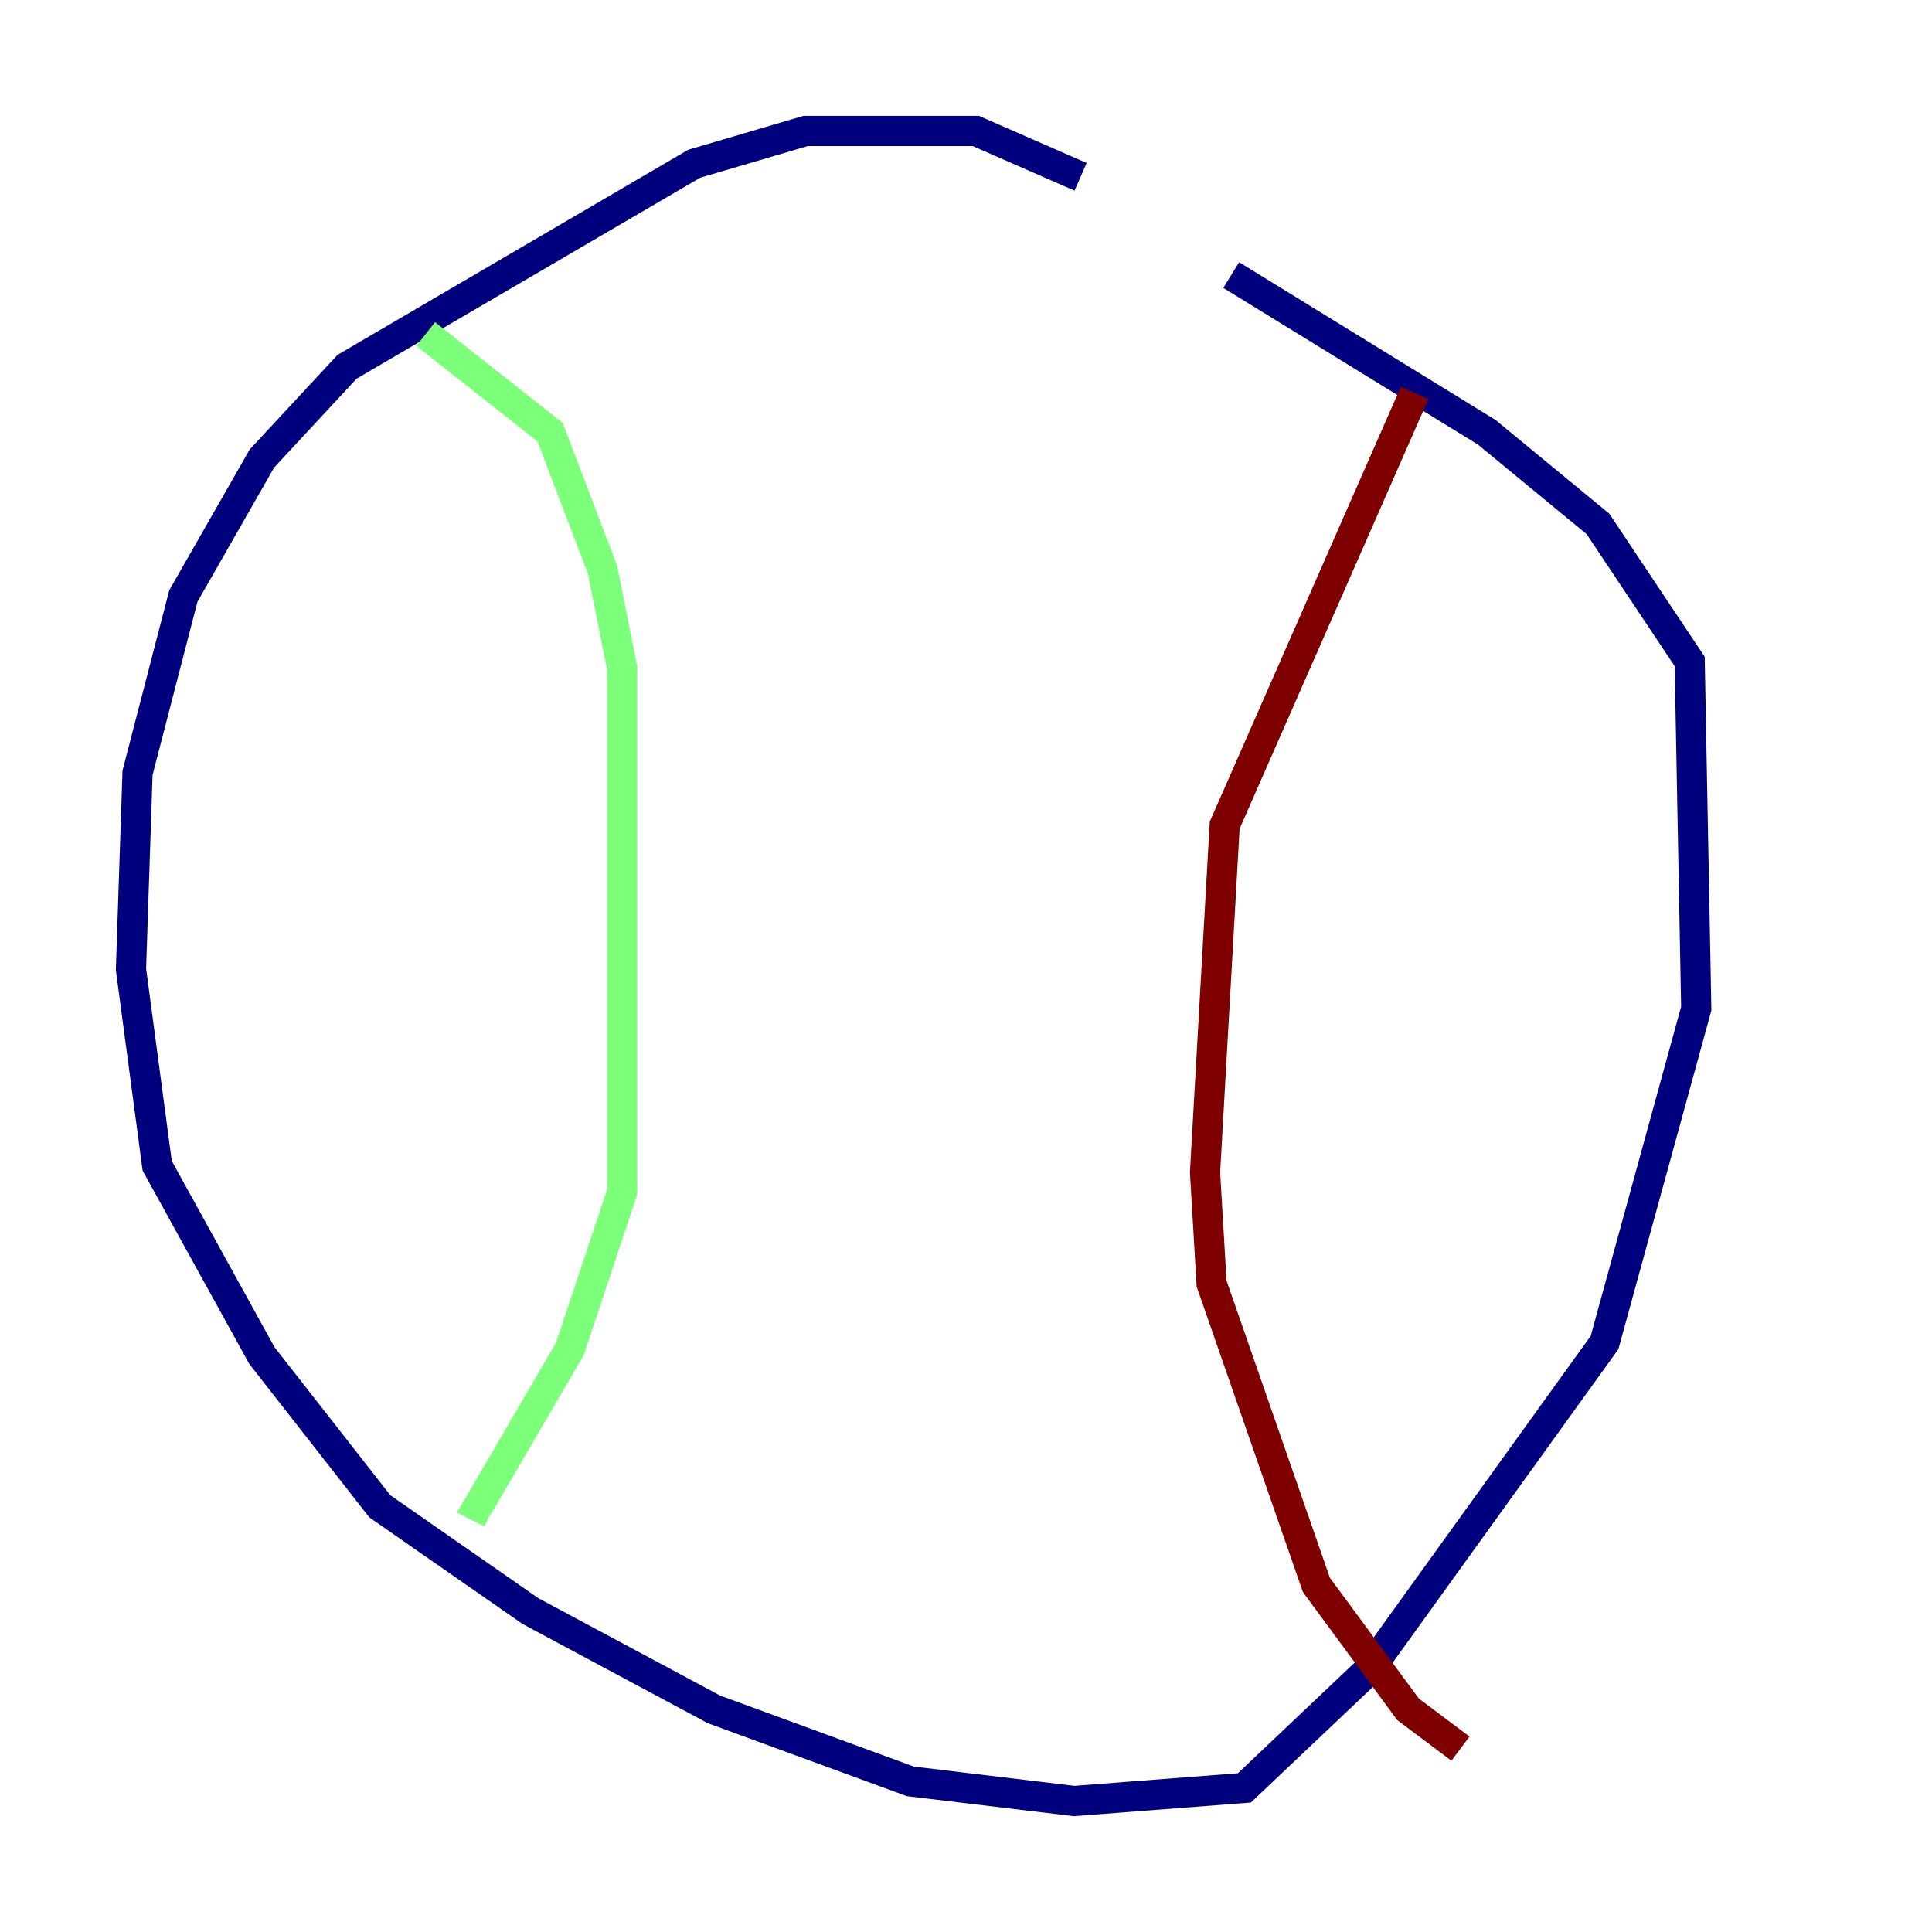 <?xml version="1.0" encoding="utf-8" ?>
<svg baseProfile="tiny" height="128" version="1.2" viewBox="0,0,128,128" width="128" xmlns="http://www.w3.org/2000/svg" xmlns:ev="http://www.w3.org/2001/xml-events" xmlns:xlink="http://www.w3.org/1999/xlink"><defs /><polyline fill="none" points="71.593,11.715 64.651,8.678 53.37,8.678 45.993,10.848 22.997,24.298 17.356,30.373 12.149,39.485 9.112,51.2 8.678,64.217 10.414,77.234 17.356,89.817 25.166,99.797 35.146,106.739 47.295,113.248 60.312,118.02 71.159,119.322 82.441,118.454 90.685,110.644 106.305,88.949 112.38,66.82 111.946,43.824 105.871,34.712 98.495,28.637 81.573,18.224" stroke="#00007f" stroke-width="2" /><polyline fill="none" points="28.203,22.129 36.447,28.637 39.919,37.749 41.22,44.258 41.22,78.969 37.749,89.383 31.675,99.797 32.542,100.231" stroke="#7cff79" stroke-width="2" /><polyline fill="none" points="93.722,26.034 81.139,54.671 79.837,77.668 80.271,85.044 87.214,105.003 93.288,113.248 96.759,115.851" stroke="#7f0000" stroke-width="2" /></svg>